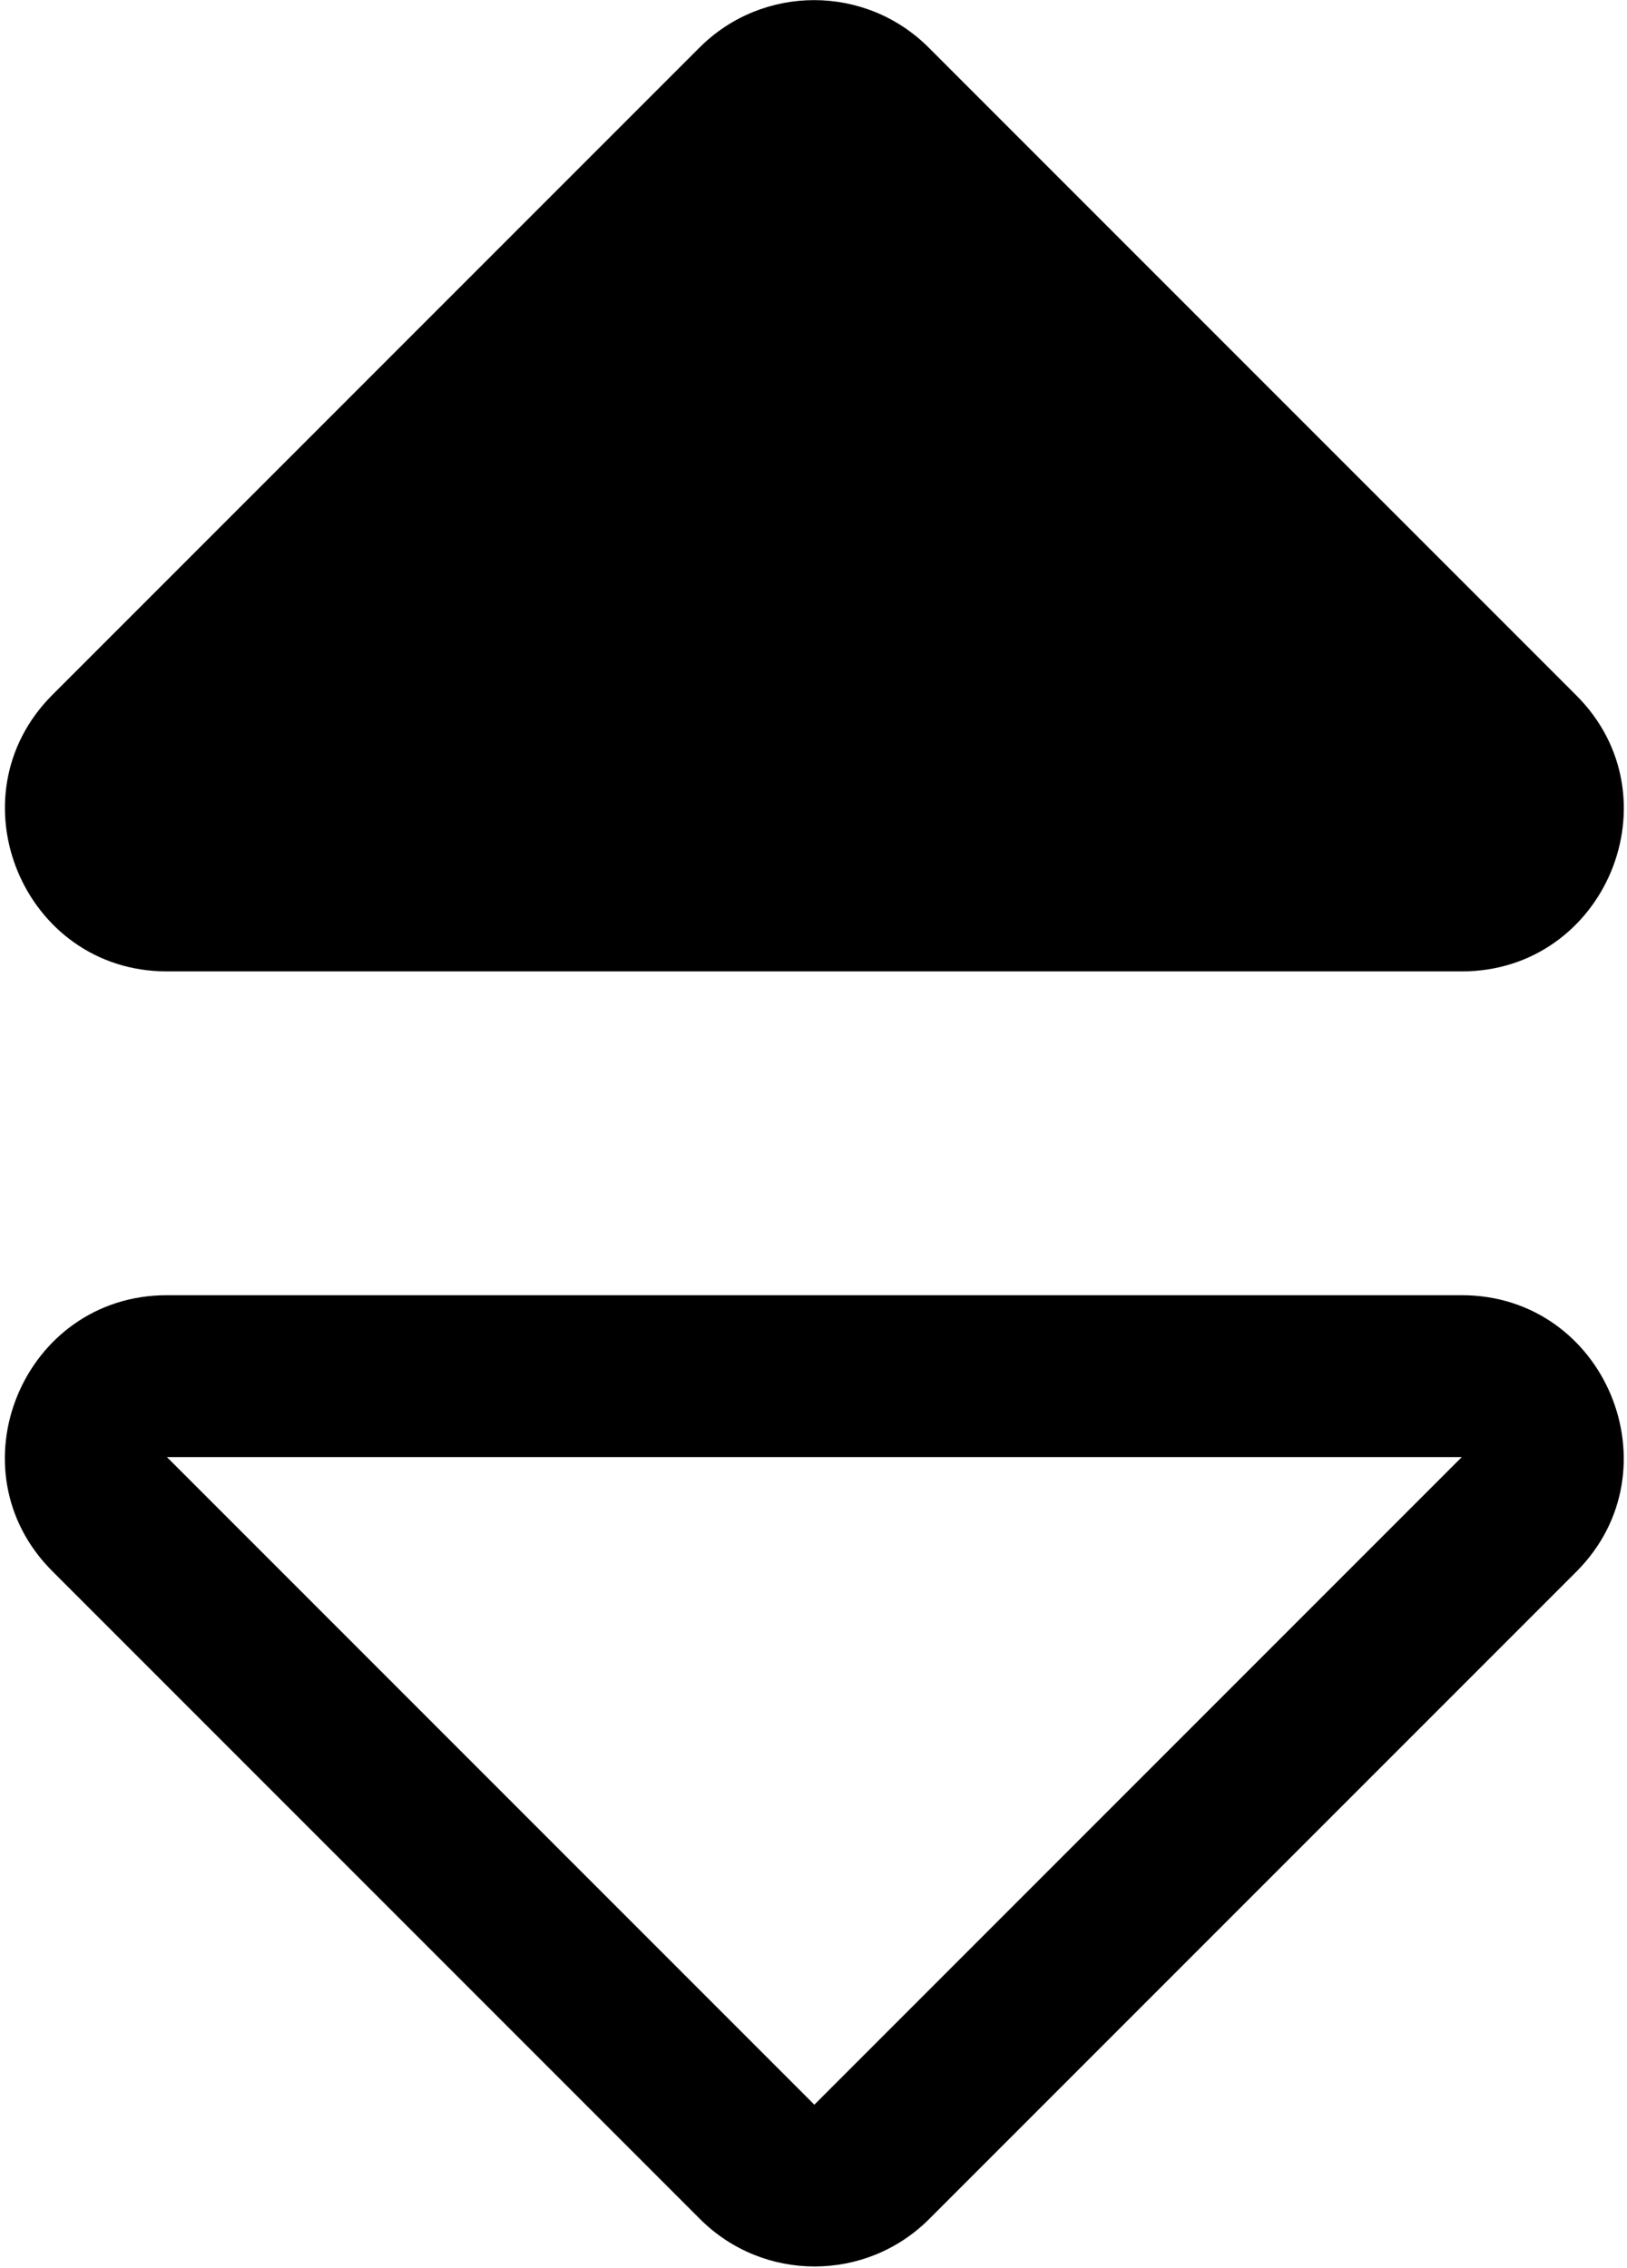 <?xml version="1.0" encoding="UTF-8"?>
<svg width="193px" height="269px" viewBox="0 0 193 269" version="1.1" xmlns="http://www.w3.org/2000/svg" xmlns:xlink="http://www.w3.org/1999/xlink">
    <title>06D038CB-AB0E-46FB-9979-0087307E5381</title>
    <g id="Quotes" stroke="none" stroke-width="1" fill="none" fill-rule="evenodd">
        <g id="Sorting-Icons" transform="translate(-362, -78)" fill="#000000" fill-rule="nonzero">
            <g id="sort-up" transform="translate(362, 78)">
                <path d="M173.4,153.6 L19.8,153.6 C2.76,153.6 -5.88,174.3 6.24,186.36 L83.04,263.16 C90.54,270.66 102.72,270.66 110.22,263.16 L187.02,186.36 C199.02,174.3 190.44,153.6 173.4,153.6 Z M96.6,249.6 L19.8,172.8 L173.4,172.8 L96.6,249.6 Z M19.8,115.2 L173.4,115.2 C190.44,115.2 199.08,94.5 186.96,82.44 L110.16,5.64 C102.66,-1.86 90.48,-1.86 82.98,5.64 L6.18,82.44 C-5.82,94.5 2.76,115.2 19.8,115.2 Z" id="Shape"></path>
            </g>
        </g>
    </g>
</svg>